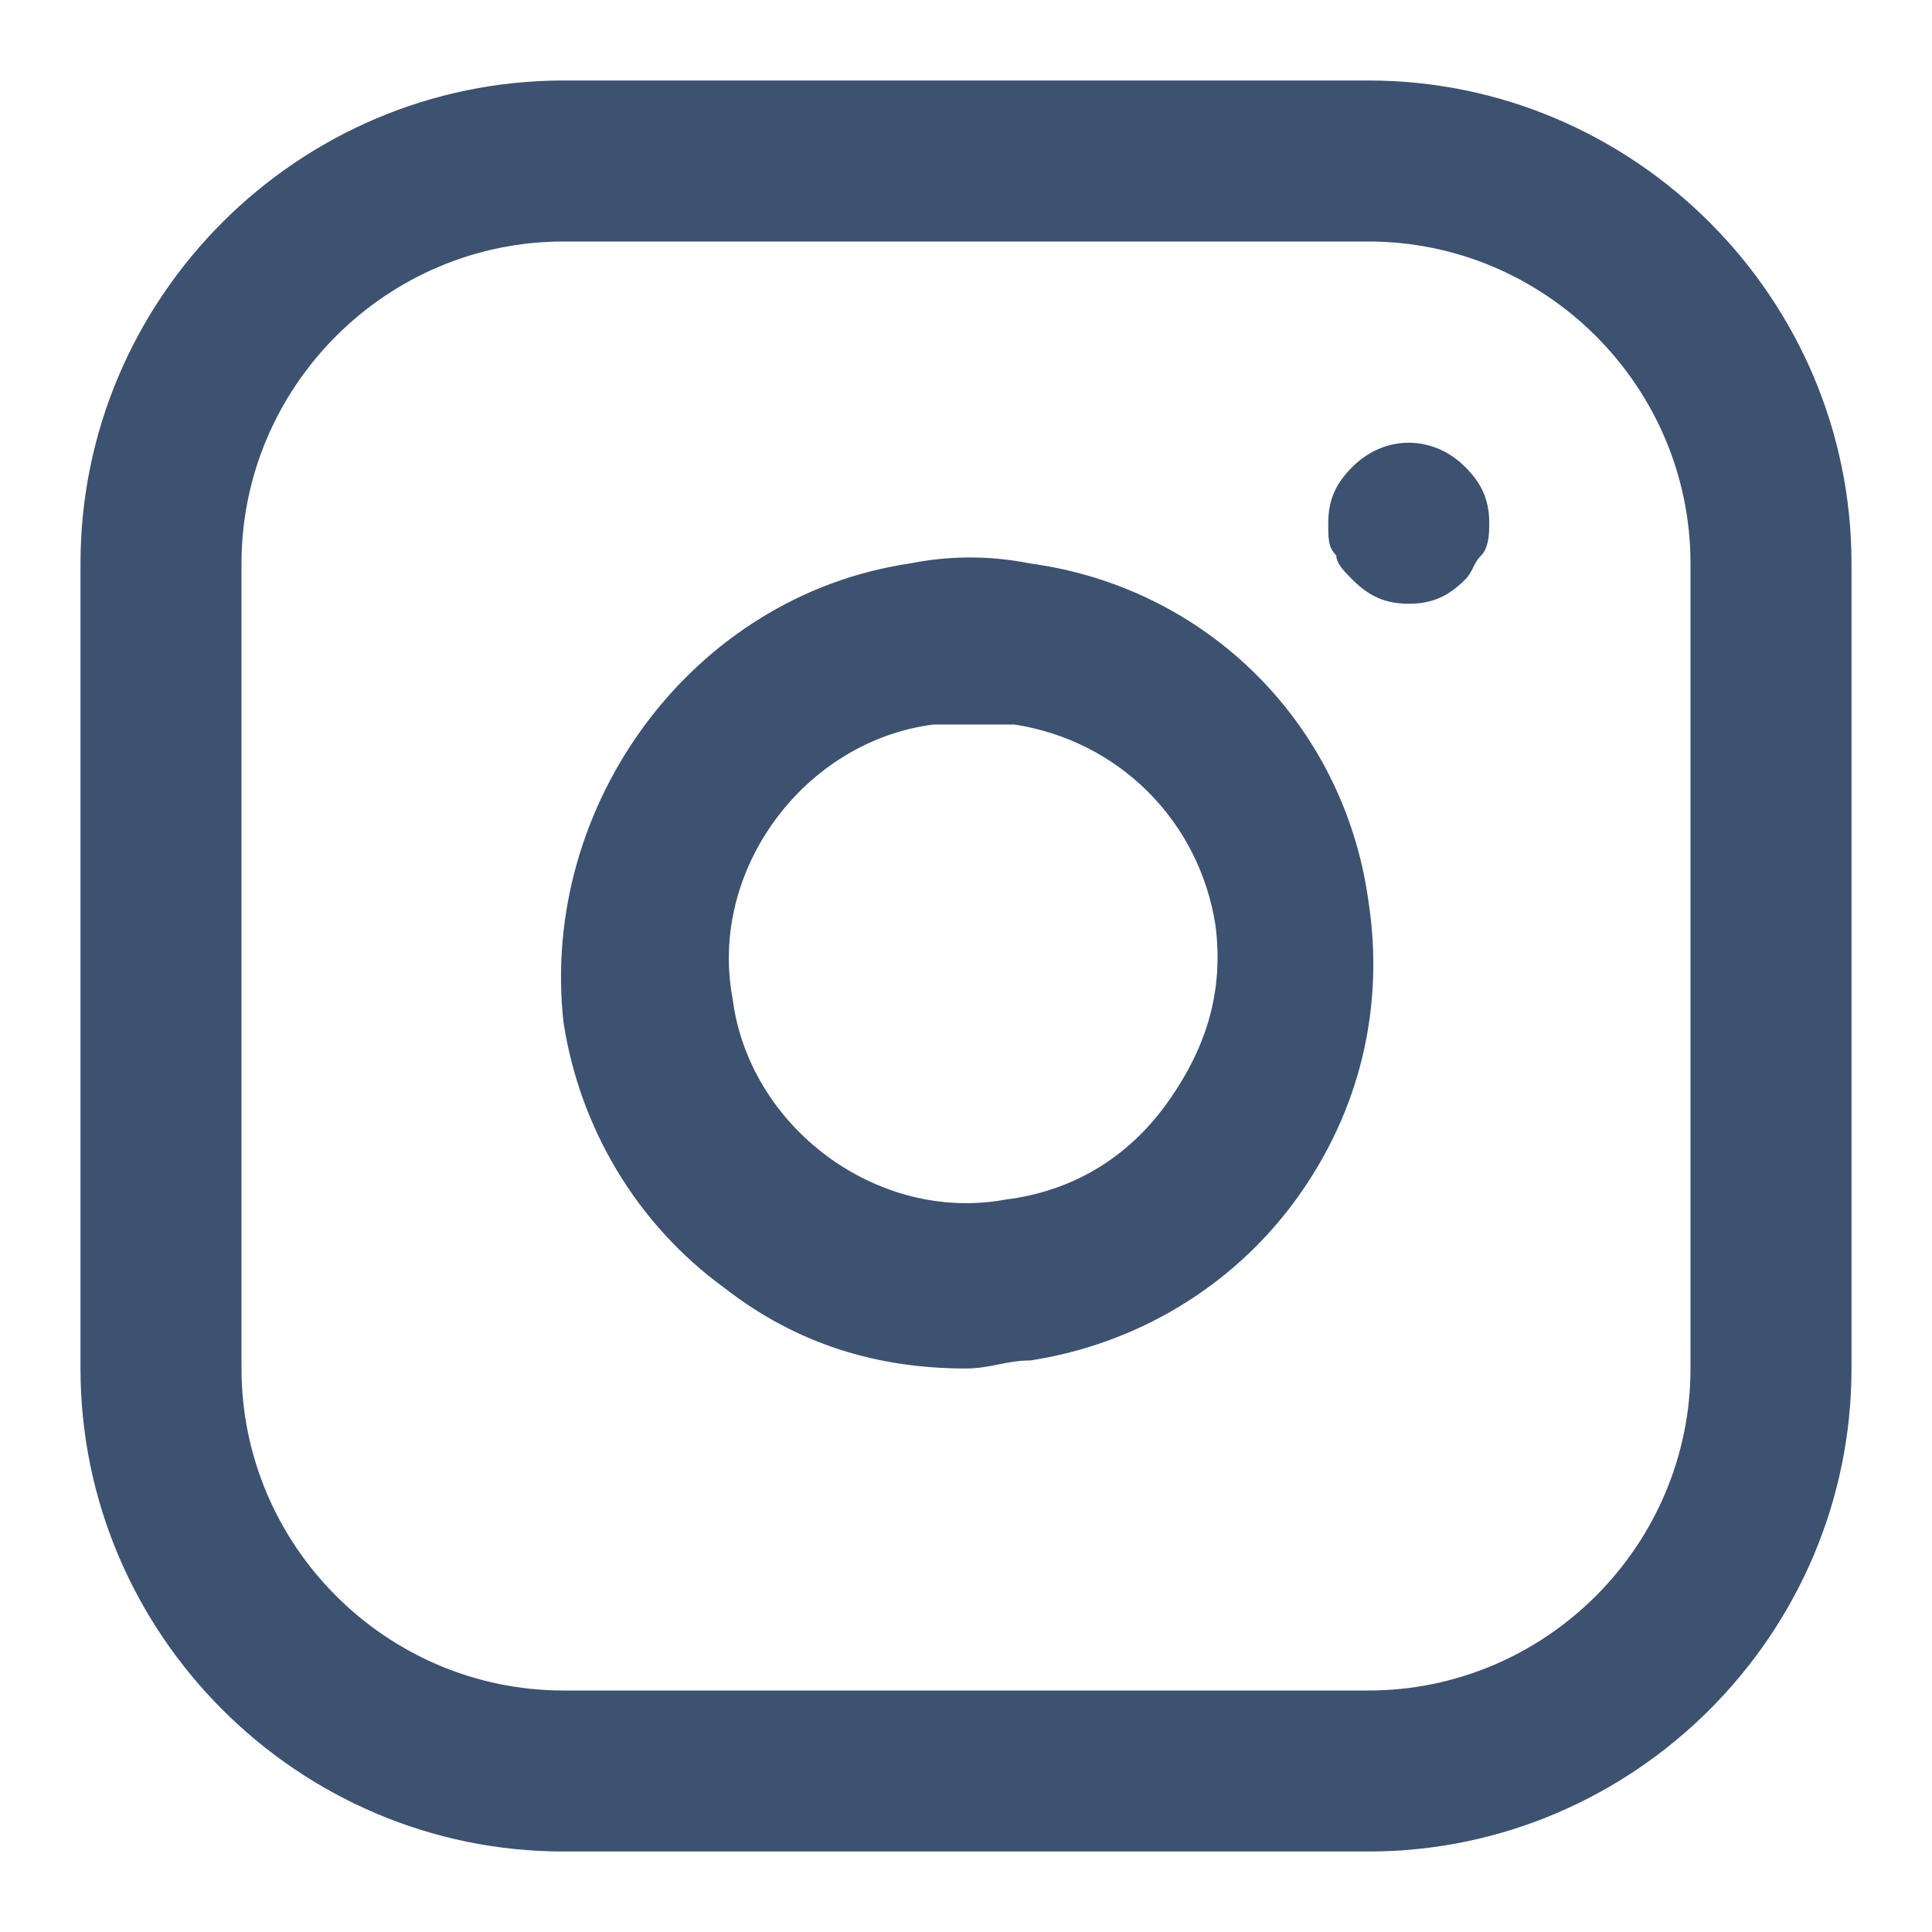 <svg xmlns="http://www.w3.org/2000/svg" viewBox="0 0 24 24" fill="#3d5170"><path d="M17 23H7c-3.3 0-6-2.7-6-6V7c0-3.3 2.7-6 6-6h10c3.3 0 6 2.7 6 6v10c0 3.3-2.7 6-6 6zM7 3C4.8 3 3 4.8 3 7v10c0 2.2 1.8 4 4 4h10c2.2 0 4-1.8 4-4V7c0-2.2-1.8-4-4-4H7z"/><path d="M12 17c-1.1 0-2.1-.3-3-1-1.1-.8-1.8-2-2-3.3C6.7 10 8.6 7.4 11.3 7c.5-.1 1-.1 1.5 0 2.2.3 3.9 2 4.2 4.2.2 1.3-.1 2.6-.9 3.7s-2 1.8-3.3 2c-.3 0-.5.1-.8.1zm0-8h-.4c-1.6.2-2.8 1.8-2.5 3.4.2 1.6 1.8 2.8 3.4 2.5.8-.1 1.5-.5 2-1.2s.7-1.4.6-2.2c-.2-1.3-1.2-2.3-2.5-2.5H12zM17.5 7.5c-.3 0-.5-.1-.7-.3-.1-.1-.2-.2-.2-.3-.1-.1-.1-.2-.1-.4 0-.3.1-.5.3-.7.4-.4 1-.4 1.4 0 .2.2.3.4.3.7 0 .1 0 .3-.1.4s-.1.2-.2.3c-.2.2-.4.3-.7.3z"/></svg>